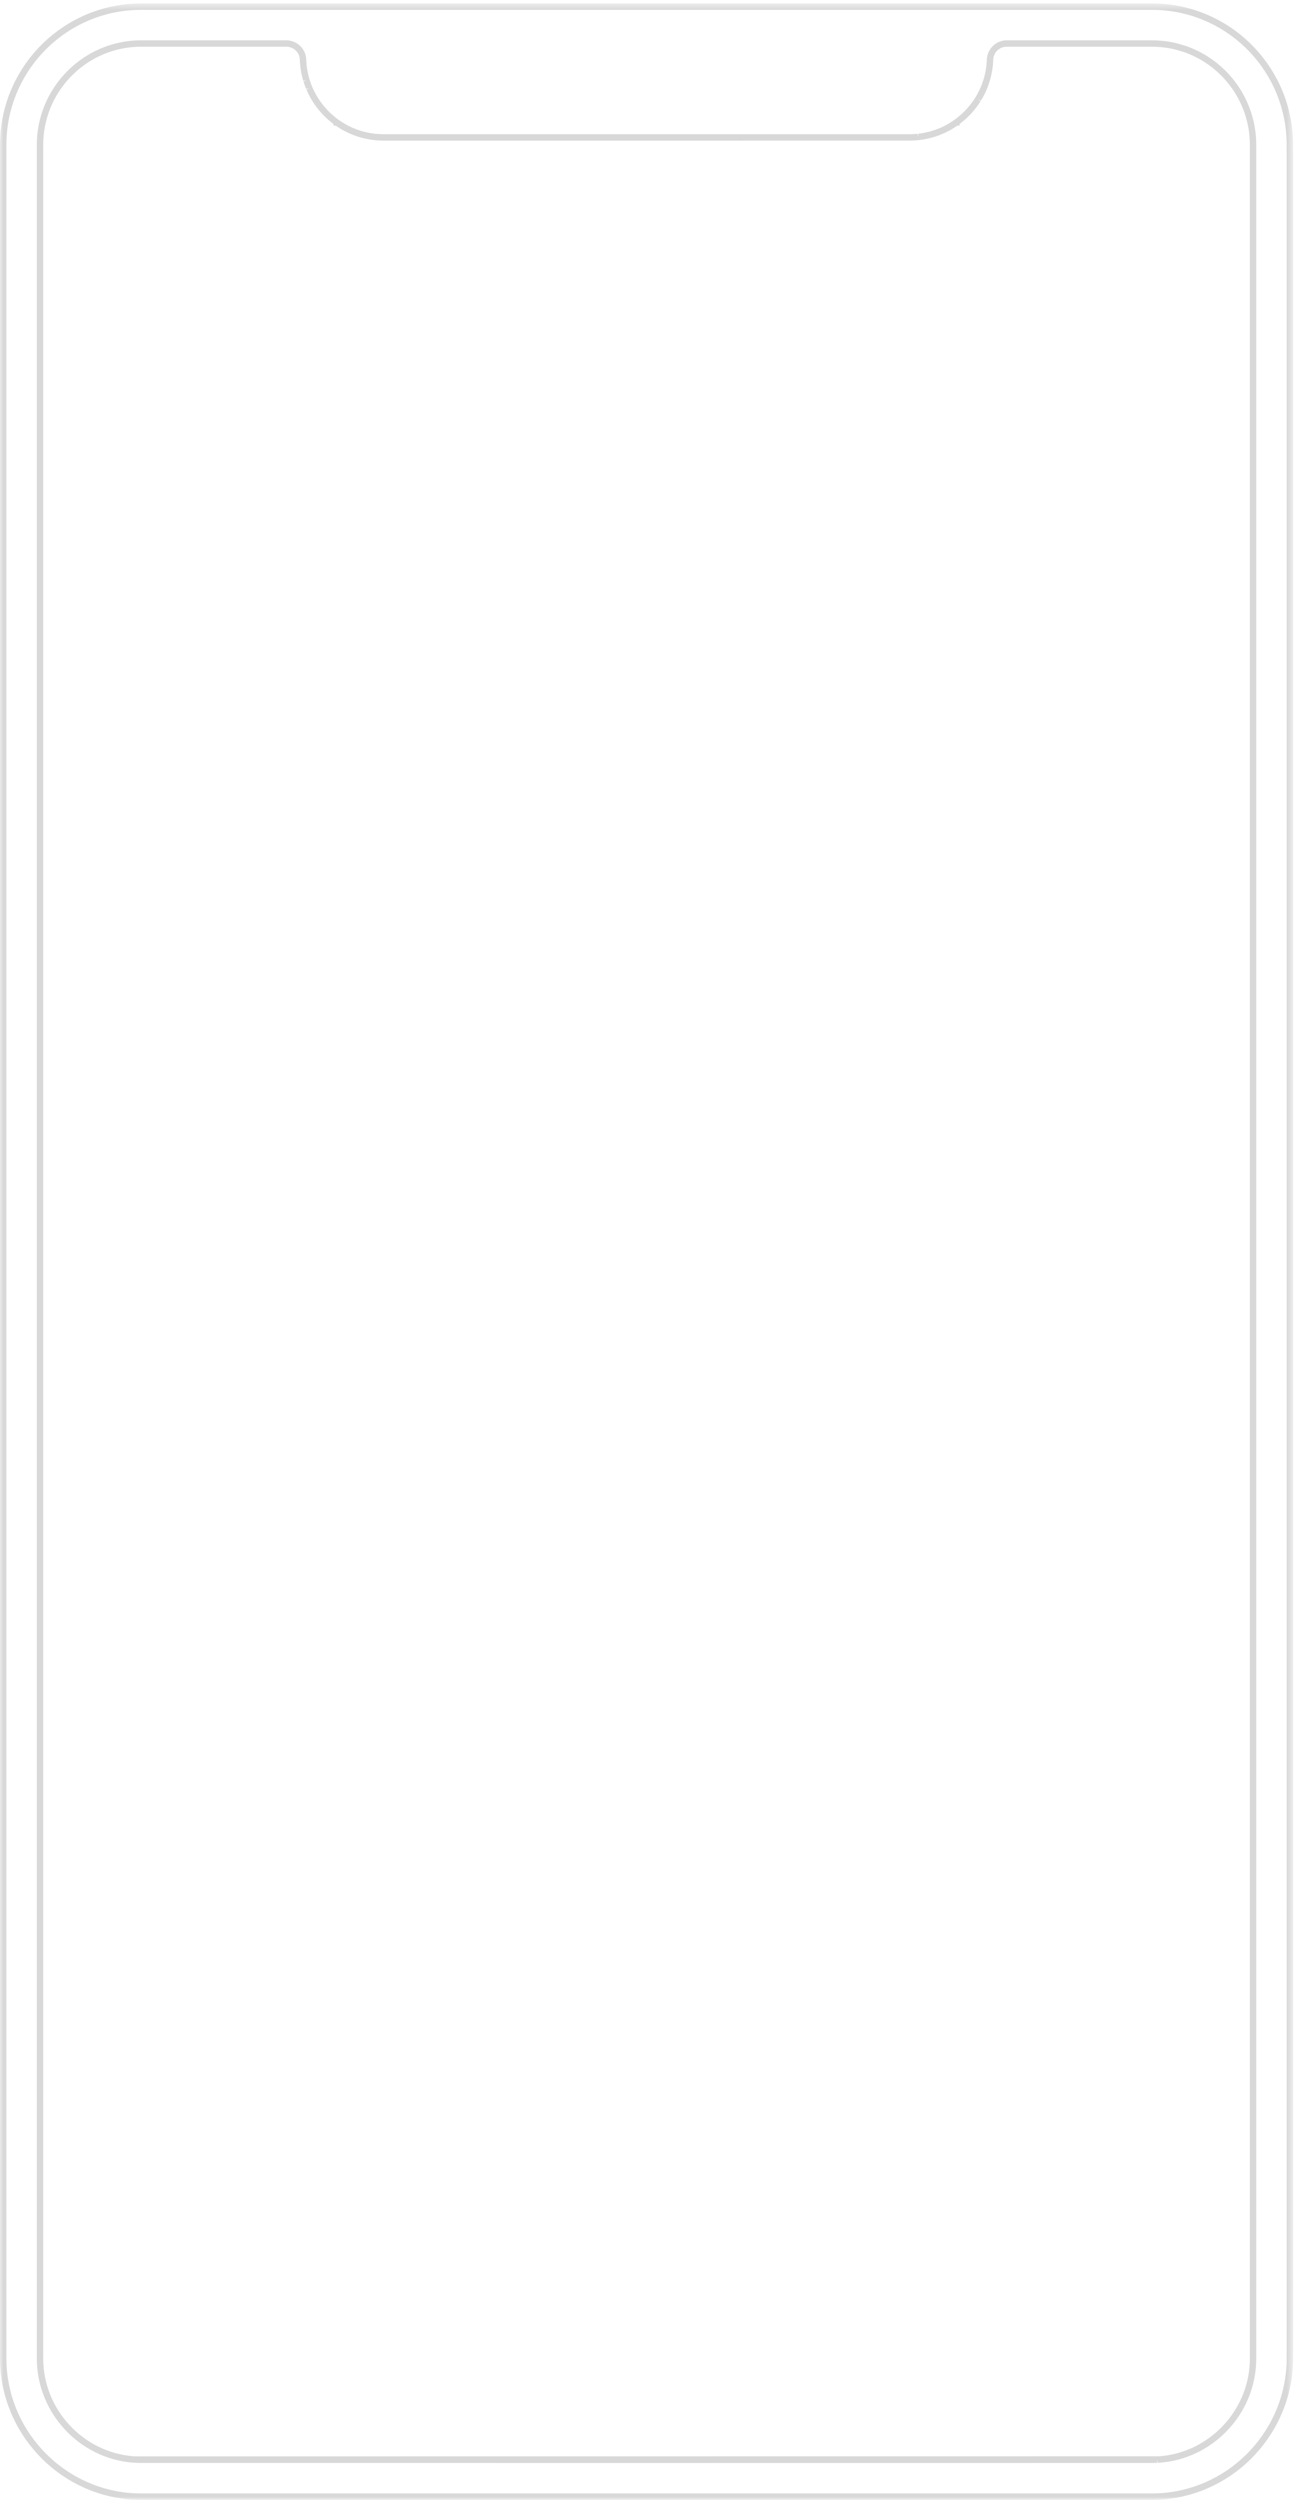 <?xml version="1.0" encoding="UTF-8"?>
<svg width="192px" height="370px" viewBox="0 0 192 370" version="1.1" xmlns="http://www.w3.org/2000/svg" xmlns:xlink="http://www.w3.org/1999/xlink">
    <title>Group 5</title>
    <defs>
        <polygon id="path-1" points="0 0.512 191.416 0.512 191.416 370 0 370"></polygon>
    </defs>
    <g id="Page-1" stroke="none" stroke-width="1" fill="none" fill-rule="evenodd">
        <g id="Group-5">
            <mask id="mask-2" fill="white">
                <use xlink:href="#path-1"></use>
            </mask>
            <g id="Clip-4"></g>
            <path d="M20.017,363.568 L171.652,363.551 C172.36,363.493 173.053,363.388 173.719,363.238 C174.265,363.115 174.816,362.953 175.355,362.76 C175.622,362.667 175.885,362.564 176.136,362.455 L176.233,362.417 C176.46,362.318 176.682,362.216 176.9,362.105 L177.01,362.053 C177.462,361.825 177.903,361.569 178.358,361.272 C178.832,360.961 179.284,360.629 179.703,360.283 L179.838,360.175 C180.127,359.928 180.413,359.665 180.691,359.392 C181.058,359.024 181.398,358.651 181.698,358.286 C181.802,358.158 181.908,358.029 182.013,357.895 C183.98,355.323 185.021,352.271 185.021,349.071 L185.021,21.442 C185.021,20.725 184.969,20.015 184.866,19.331 C184.84,19.126 184.808,18.943 184.768,18.753 C184.689,18.302 184.576,17.832 184.42,17.3 C184.357,17.082 184.288,16.868 184.214,16.656 C184.08,16.27 183.919,15.87 183.705,15.394 C183.487,14.925 183.291,14.544 183.09,14.198 C182.658,13.439 182.138,12.703 181.543,12.009 C181.4,11.842 181.25,11.673 181.098,11.51 C180.951,11.34 180.804,11.187 180.646,11.046 C180.333,10.738 180.006,10.447 179.633,10.142 C179.462,9.999 179.295,9.865 179.116,9.742 L178.683,9.434 C178.622,9.395 178.548,9.345 178.475,9.294 C178.088,9.037 177.744,8.832 177.408,8.657 C176.989,8.425 176.591,8.234 176.186,8.066 C175.97,7.972 175.762,7.887 175.554,7.813 C175.352,7.736 175.157,7.67 174.961,7.613 C174.692,7.528 174.436,7.452 174.181,7.383 C174.012,7.337 173.846,7.292 173.674,7.26 C173.635,7.254 173.575,7.239 173.514,7.221 C173.33,7.183 173.122,7.143 172.909,7.115 L172.748,7.084 C172.647,7.068 172.547,7.054 172.447,7.046 C172.281,7.019 172.165,7.009 172.049,6.998 C171.969,6.986 171.931,6.982 171.894,6.982 C171.706,6.962 171.575,6.951 171.44,6.945 C171.373,6.939 171.339,6.934 171.31,6.934 L171.198,6.933 C170.914,6.913 170.701,6.913 170.506,6.913 L148.92,6.913 C147.939,6.969 147.135,7.733 147.034,8.732 C147.035,8.793 147.031,8.898 147.026,9.002 C147.004,9.508 146.954,9.981 146.873,10.435 C146.851,10.583 146.827,10.734 146.792,10.886 L146.789,10.901 C146.752,11.098 146.707,11.287 146.656,11.477 C146.624,11.629 146.573,11.8 146.522,11.973 L146.48,12.105 C146.467,12.146 146.456,12.178 146.445,12.208 C146.432,12.262 146.414,12.308 146.398,12.347 L146.281,12.681 C146.241,12.812 146.177,12.968 146.111,13.124 L146.019,13.349 C145.994,13.407 145.968,13.463 145.939,13.521 L145.898,13.612 C145.899,13.61 145.9,13.61 145.9,13.61 C145.901,13.61 145.892,13.634 145.876,13.665 C145.829,13.771 145.765,13.892 145.701,14.013 C145.657,14.107 145.599,14.218 145.54,14.322 C145.54,14.335 145.515,14.377 145.488,14.419 C145.461,14.472 145.432,14.522 145.402,14.571 C145.37,14.635 145.321,14.714 145.271,14.793 C145.248,14.837 145.232,14.863 145.214,14.891 L144.766,14.714 L145.169,14.963 C145.145,15.002 145.123,15.037 145.097,15.073 C145.084,15.104 145.043,15.168 144.995,15.232 C144.995,15.24 144.957,15.296 144.917,15.351 L144.869,15.417 C144.826,15.482 144.797,15.526 144.763,15.572 C144.745,15.6 144.72,15.636 144.69,15.671 C144.657,15.725 144.619,15.776 144.575,15.828 L144.565,15.844 L144.564,15.843 C144.545,15.871 144.525,15.896 144.503,15.919 C144.479,15.954 144.453,15.988 144.427,16.022 L144.318,16.156 C144.313,16.172 144.254,16.248 144.195,16.315 L144.092,16.429 C144.062,16.464 144.035,16.496 144.008,16.526 C143.994,16.548 143.973,16.576 143.944,16.608 L143.93,16.626 C143.92,16.637 143.91,16.649 143.899,16.661 L143.67,16.908 C143.638,16.943 143.588,16.995 143.538,17.044 C143.505,17.084 143.449,17.141 143.384,17.197 C143.332,17.258 143.242,17.346 143.138,17.437 C143.104,17.478 143.03,17.546 142.94,17.622 L142.825,17.725 C142.73,17.808 142.626,17.896 142.527,17.976 C142.476,18.019 142.413,18.07 142.349,18.12 L142.247,18.203 C142.174,18.26 142.114,18.307 142.047,18.354 C142.046,18.354 142.046,18.355 142.045,18.355 L142.045,18.589 L141.719,18.594 C141.695,18.611 141.671,18.626 141.646,18.641 C141.598,18.682 141.551,18.711 141.511,18.734 L141.419,18.795 C141.337,18.848 141.254,18.902 141.173,18.949 C141.107,19 140.998,19.065 140.89,19.124 C140.798,19.184 140.68,19.252 140.554,19.311 C140.52,19.332 140.487,19.351 140.454,19.37 L140.336,19.431 C140.261,19.472 140.185,19.51 140.104,19.547 C140.055,19.578 139.961,19.623 139.859,19.667 C139.823,19.688 139.739,19.725 139.655,19.759 C139.642,19.767 139.608,19.781 139.572,19.795 C139.518,19.825 139.453,19.849 139.403,19.865 L139.396,19.868 C139.215,19.943 139.041,20.012 138.86,20.076 L138.737,20.119 C138.602,20.167 138.467,20.212 138.33,20.256 C138.132,20.318 137.939,20.374 137.74,20.423 C137.303,20.533 136.907,20.613 136.528,20.671 C136.36,20.695 136.187,20.721 136.013,20.739 L135.901,20.752 C135.748,20.765 135.6,20.777 135.459,20.783 C135.299,20.794 135.133,20.801 134.967,20.807 C134.949,20.807 134.929,20.807 134.913,20.807 C134.892,20.807 134.874,20.807 134.858,20.809 L56.621,20.813 C56.532,20.806 56.501,20.808 56.466,20.807 C56.283,20.801 56.117,20.794 55.944,20.782 C55.815,20.777 55.665,20.764 55.516,20.752 L55.379,20.736 C55.23,20.721 55.057,20.695 54.89,20.671 C54.513,20.614 54.105,20.53 53.678,20.423 C53.478,20.374 53.285,20.318 53.086,20.255 C52.949,20.212 52.815,20.167 52.679,20.119 L52.561,20.078 C52.376,20.012 52.2,19.943 52.021,19.868 L52.01,19.864 C51.959,19.847 51.893,19.823 51.821,19.779 C51.809,19.774 51.772,19.766 51.737,19.747 C51.683,19.727 51.597,19.69 51.517,19.646 C51.456,19.623 51.36,19.578 51.273,19.526 C51.236,19.51 51.188,19.487 51.135,19.46 L51.127,19.46 L50.995,19.388 C50.94,19.357 50.898,19.334 50.864,19.311 C50.737,19.253 50.617,19.183 50.497,19.106 C50.417,19.065 50.308,19 50.201,18.92 C50.162,18.901 50.078,18.847 49.995,18.793 L49.889,18.724 C49.869,18.713 49.823,18.685 49.77,18.641 C49.745,18.626 49.723,18.611 49.7,18.596 L49.377,18.596 L49.374,18.358 C49.363,18.35 49.353,18.342 49.343,18.333 C49.302,18.306 49.241,18.259 49.173,18.204 L49.077,18.128 C49.009,18.075 48.943,18.022 48.88,17.967 C48.792,17.897 48.686,17.809 48.586,17.722 L48.519,17.66 C48.386,17.546 48.312,17.478 48.237,17.396 C48.176,17.347 48.087,17.259 47.998,17.163 C47.966,17.138 47.909,17.082 47.853,17.016 C47.824,16.989 47.768,16.934 47.72,16.878 C47.696,16.855 47.662,16.82 47.628,16.78 L47.618,16.771 C47.563,16.716 47.518,16.663 47.472,16.599 C47.423,16.546 47.357,16.47 47.29,16.388 L47.219,16.312 C47.162,16.245 47.103,16.172 47.051,16.098 L46.983,16.013 L46.956,15.977 L46.922,15.961 L46.845,15.832 C46.801,15.779 46.762,15.728 46.729,15.674 C46.692,15.631 46.665,15.59 46.644,15.557 C46.625,15.534 46.597,15.492 46.569,15.448 C46.561,15.439 46.533,15.402 46.506,15.36 C46.456,15.289 46.42,15.238 46.39,15.186 C46.372,15.166 46.33,15.101 46.29,15.026 L46.29,15.028 C46.287,15.028 46.263,14.99 46.239,14.949 L46.169,14.835 C46.095,14.713 46.046,14.633 46.002,14.546 C45.984,14.521 45.944,14.454 45.911,14.38 C45.817,14.217 45.758,14.105 45.706,13.994 C45.652,13.892 45.588,13.77 45.53,13.641 C45.512,13.613 45.496,13.572 45.484,13.533 C45.454,13.473 45.427,13.413 45.399,13.353 L45.355,13.256 L45.783,13.05 L45.319,13.159 C45.233,12.95 45.172,12.802 45.124,12.648 L45.005,12.313 C45,12.298 44.985,12.261 44.971,12.209 C44.955,12.165 44.941,12.124 44.928,12.077 L45.349,11.838 L44.895,11.973 C44.843,11.801 44.794,11.63 44.756,11.459 C44.71,11.287 44.666,11.098 44.628,10.904 L44.621,10.871 C44.588,10.724 44.564,10.577 44.542,10.425 C44.462,9.973 44.412,9.5 44.393,9.03 C44.387,8.923 44.38,8.806 44.38,8.683 C44.28,7.733 43.477,6.969 42.471,6.913 L20.911,6.913 C20.716,6.908 20.509,6.913 20.273,6.927 L19.916,6.946 C12.349,7.447 6.396,13.814 6.396,21.442 L6.396,349.071 C6.396,356.602 12.265,362.961 19.756,363.55 L19.961,363.568 L20.017,363.568 Z M170.506,364.546 L20.524,364.539 L19.678,364.496 C11.701,363.868 5.449,357.093 5.449,349.071 L5.449,21.442 C5.449,13.316 11.789,6.533 19.885,5.998 L20.208,5.981 C20.479,5.967 20.701,5.967 20.911,5.967 L42.496,5.967 C43.996,6.046 45.176,7.168 45.326,8.635 C45.328,8.787 45.334,8.886 45.339,8.984 C45.357,9.421 45.402,9.851 45.476,10.271 C45.499,10.422 45.521,10.559 45.554,10.696 L45.566,10.765 C45.598,10.924 45.634,11.079 45.675,11.234 C45.713,11.4 45.758,11.551 45.803,11.702 L46.027,12.363 C46.067,12.49 46.119,12.612 46.169,12.734 L46.198,12.808 C46.212,12.843 46.226,12.88 46.238,12.918 L46.263,12.963 C46.289,13.021 46.316,13.08 46.346,13.137 L46.381,13.221 C46.394,13.249 46.4,13.264 46.405,13.279 C46.444,13.362 46.498,13.466 46.554,13.571 C46.607,13.684 46.655,13.774 46.703,13.86 L46.776,13.993 C46.791,14.026 46.809,14.054 46.828,14.083 C46.879,14.181 46.912,14.232 46.945,14.284 L47.091,14.522 C47.142,14.608 47.16,14.637 47.181,14.667 C47.227,14.738 47.245,14.763 47.264,14.788 L47.525,15.158 C47.537,15.179 47.553,15.201 47.574,15.226 L47.595,15.236 L47.665,15.339 C47.695,15.385 47.731,15.43 47.766,15.475 L47.827,15.553 C47.834,15.564 47.842,15.575 47.851,15.586 L47.945,15.694 C48.032,15.798 48.101,15.881 48.169,15.96 L48.187,15.96 L48.334,16.147 C48.357,16.177 48.385,16.203 48.411,16.229 C48.467,16.292 48.507,16.331 48.548,16.372 C48.6,16.43 48.627,16.457 48.657,16.484 C48.756,16.587 48.822,16.653 48.898,16.719 C48.983,16.808 49.028,16.848 49.081,16.891 L49.162,16.964 C49.3,17.086 49.396,17.165 49.487,17.239 C49.553,17.296 49.609,17.339 49.664,17.384 L49.768,17.466 C49.817,17.506 49.864,17.543 49.914,17.577 C49.948,17.605 49.977,17.627 50.004,17.647 L50.074,17.697 C50.086,17.706 50.098,17.713 50.109,17.722 L50.511,17.997 C50.581,18.042 50.65,18.087 50.72,18.128 C50.833,18.208 50.903,18.249 50.973,18.286 C51.097,18.364 51.19,18.418 51.288,18.464 L51.49,18.573 C51.562,18.615 51.635,18.65 51.712,18.687 C51.806,18.739 51.866,18.766 51.93,18.793 C52.023,18.841 52.078,18.864 52.134,18.887 L52.351,18.977 C52.527,19.052 52.698,19.12 52.873,19.182 L52.99,19.223 C53.116,19.267 53.24,19.309 53.367,19.349 C53.55,19.406 53.726,19.457 53.909,19.503 C54.307,19.603 54.684,19.68 55.031,19.732 C55.185,19.755 55.345,19.778 55.504,19.796 L55.631,19.811 C55.731,19.818 55.867,19.83 55.998,19.834 C56.172,19.847 56.327,19.853 56.484,19.859 C56.552,19.861 56.616,19.861 56.683,19.868 L134.795,19.864 C134.8,19.86 134.875,19.858 134.95,19.858 C135.089,19.853 135.244,19.847 135.405,19.835 C135.548,19.83 135.682,19.818 135.817,19.807 L135.962,20.268 L135.912,19.796 C136.071,19.778 136.233,19.755 136.387,19.732 C136.736,19.679 137.103,19.604 137.509,19.503 C137.691,19.457 137.866,19.406 138.049,19.35 C138.177,19.309 138.301,19.267 138.426,19.223 L138.547,19.181 C138.72,19.12 138.891,19.051 139.067,18.977 L139.224,18.913 C139.342,18.862 139.396,18.841 139.445,18.814 C139.552,18.766 139.612,18.739 139.666,18.706 C139.782,18.651 139.855,18.615 139.927,18.573 L140.127,18.464 C140.226,18.418 140.319,18.365 140.412,18.305 C140.514,18.249 140.584,18.207 140.655,18.156 C140.766,18.088 140.834,18.044 140.902,17.999 L141.309,17.72 C141.331,17.706 141.351,17.692 141.372,17.677 L141.391,17.663 C141.419,17.643 141.447,17.622 141.475,17.599 C141.554,17.542 141.601,17.505 141.653,17.463 L141.762,17.376 C141.815,17.334 141.868,17.293 141.917,17.249 C142.019,17.166 142.116,17.086 142.207,17.006 L142.209,17.005 L142.329,16.897 C142.389,16.848 142.433,16.808 142.477,16.759 C142.593,16.654 142.659,16.587 142.725,16.517 C142.792,16.455 142.82,16.427 142.847,16.396 C142.911,16.331 142.952,16.289 142.988,16.249 C142.991,16.245 142.994,16.243 142.998,16.239 L142.998,16.225 L143.251,15.96 C143.256,15.952 143.262,15.944 143.268,15.936 C143.352,15.836 143.4,15.779 143.449,15.723 L143.588,15.556 C143.589,15.555 143.589,15.554 143.59,15.553 L143.641,15.492 C143.685,15.431 143.72,15.387 143.749,15.343 L143.849,15.22 C143.874,15.188 143.884,15.173 143.892,15.158 L144.133,14.82 C144.167,14.77 144.188,14.742 144.204,14.713 C144.258,14.635 144.277,14.605 144.297,14.569 L144.419,14.375 C144.444,14.33 144.458,14.304 144.473,14.279 C144.504,14.231 144.538,14.179 144.567,14.12 C144.611,14.048 144.628,14.022 144.641,13.993 L144.68,13.923 C144.762,13.773 144.811,13.681 144.854,13.59 C144.917,13.467 144.973,13.361 145.024,13.251 L145.072,13.135 C145.103,13.076 145.129,13.017 145.156,12.959 L145.217,12.811 C145.292,12.626 145.348,12.496 145.39,12.36 L145.609,11.715 C145.658,11.552 145.703,11.402 145.736,11.252 C145.782,11.079 145.818,10.924 145.851,10.766 L145.863,10.696 C145.896,10.559 145.916,10.422 145.939,10.28 C146.013,9.857 146.059,9.427 146.077,8.992 C146.083,8.865 146.088,8.776 146.088,8.683 C146.241,7.168 147.421,6.046 148.895,5.967 L170.506,5.967 C170.716,5.967 170.945,5.967 171.191,5.98 L171.28,5.987 C171.373,5.985 171.449,5.993 171.516,6.001 C171.641,6.005 171.797,6.017 171.952,6.037 C171.987,6.031 172.082,6.042 172.175,6.059 C172.278,6.065 172.424,6.08 172.568,6.107 C172.681,6.113 172.834,6.135 172.992,6.164 L173.171,6.193 C173.362,6.223 173.551,6.259 173.739,6.3 L173.833,6.325 C174.046,6.365 174.234,6.415 174.42,6.465 C174.699,6.541 174.967,6.62 175.235,6.705 C175.443,6.764 175.664,6.84 175.88,6.922 C176.1,7.001 176.332,7.094 176.558,7.194 C176.985,7.37 177.414,7.577 177.857,7.821 C178.213,8.007 178.583,8.228 178.979,8.49 L179.659,8.965 C179.856,9.1 180.046,9.252 180.236,9.41 C180.628,9.731 180.976,10.041 181.295,10.354 C181.466,10.508 181.642,10.69 181.804,10.877 C181.951,11.036 182.11,11.213 182.262,11.391 C182.896,12.132 183.451,12.917 183.912,13.725 C184.125,14.092 184.333,14.498 184.566,15 C184.794,15.506 184.966,15.931 185.108,16.344 C185.189,16.572 185.263,16.8 185.331,17.035 C185.496,17.599 185.616,18.103 185.699,18.575 C185.741,18.779 185.778,18.988 185.804,19.204 C185.913,19.92 185.968,20.678 185.968,21.442 L185.968,349.071 C185.968,352.481 184.86,355.733 182.763,358.475 C182.65,358.619 182.541,358.753 182.432,358.886 C182.11,359.277 181.75,359.673 181.357,360.066 C181.018,360.4 180.667,360.719 180.313,361.014 L180.173,361.124 C179.766,361.453 179.33,361.769 178.876,362.065 C178.357,362.405 177.852,362.696 177.332,362.953 L177.229,363.002 C176.996,363.118 176.757,363.225 176.516,363.328 L176.421,363.364 C176.176,363.469 175.923,363.567 175.669,363.655 C175.1,363.859 174.512,364.031 173.928,364.164 C173.218,364.323 172.48,364.435 171.736,364.496 L171.406,364.516 L171.268,364.048 L171.313,364.519 L170.506,364.546 Z M19.749,1.491 C9.218,2.084 0.947,10.848 0.947,21.442 L0.947,349.066 C0.947,359.425 9.021,368.178 19.328,368.993 C19.477,369.005 19.643,369.016 19.802,369.023 C20.212,369.04 20.56,369.052 20.911,369.052 L170.512,369.052 C170.855,369.052 171.199,369.04 171.537,369.023 L171.626,369.023 C171.77,369.017 171.936,369.006 172.091,368.989 C182.403,368.178 190.469,359.427 190.469,349.066 L190.469,21.442 C190.469,10.81 182.168,2.044 171.572,1.485 L171.472,1.478 C171.162,1.467 170.84,1.461 170.512,1.461 L20.911,1.461 C20.577,1.461 20.243,1.467 19.915,1.479 L19.749,1.491 Z M170.512,370 L20.911,370 C20.545,370 20.18,369.988 19.82,369.971 C19.594,369.964 19.414,369.952 19.253,369.939 C8.456,369.086 -0,359.917 -0,349.066 L-0,21.442 C-0,10.345 8.663,1.165 19.723,0.543 L19.842,0.534 C20.22,0.519 20.566,0.512 20.911,0.512 L170.512,0.512 C170.852,0.512 171.185,0.519 171.517,0.53 L171.624,0.537 C182.723,1.125 191.417,10.307 191.417,21.442 L191.417,349.066 C191.417,359.919 182.967,369.085 172.18,369.934 C172.018,369.952 171.827,369.964 171.643,369.971 L171.561,369.971 C171.231,369.988 170.872,370 170.512,370 L170.512,370 Z" id="Fill-3" fill="#D8D8D8" mask="url(#mask-2)"></path>
        </g>
    </g>
</svg>